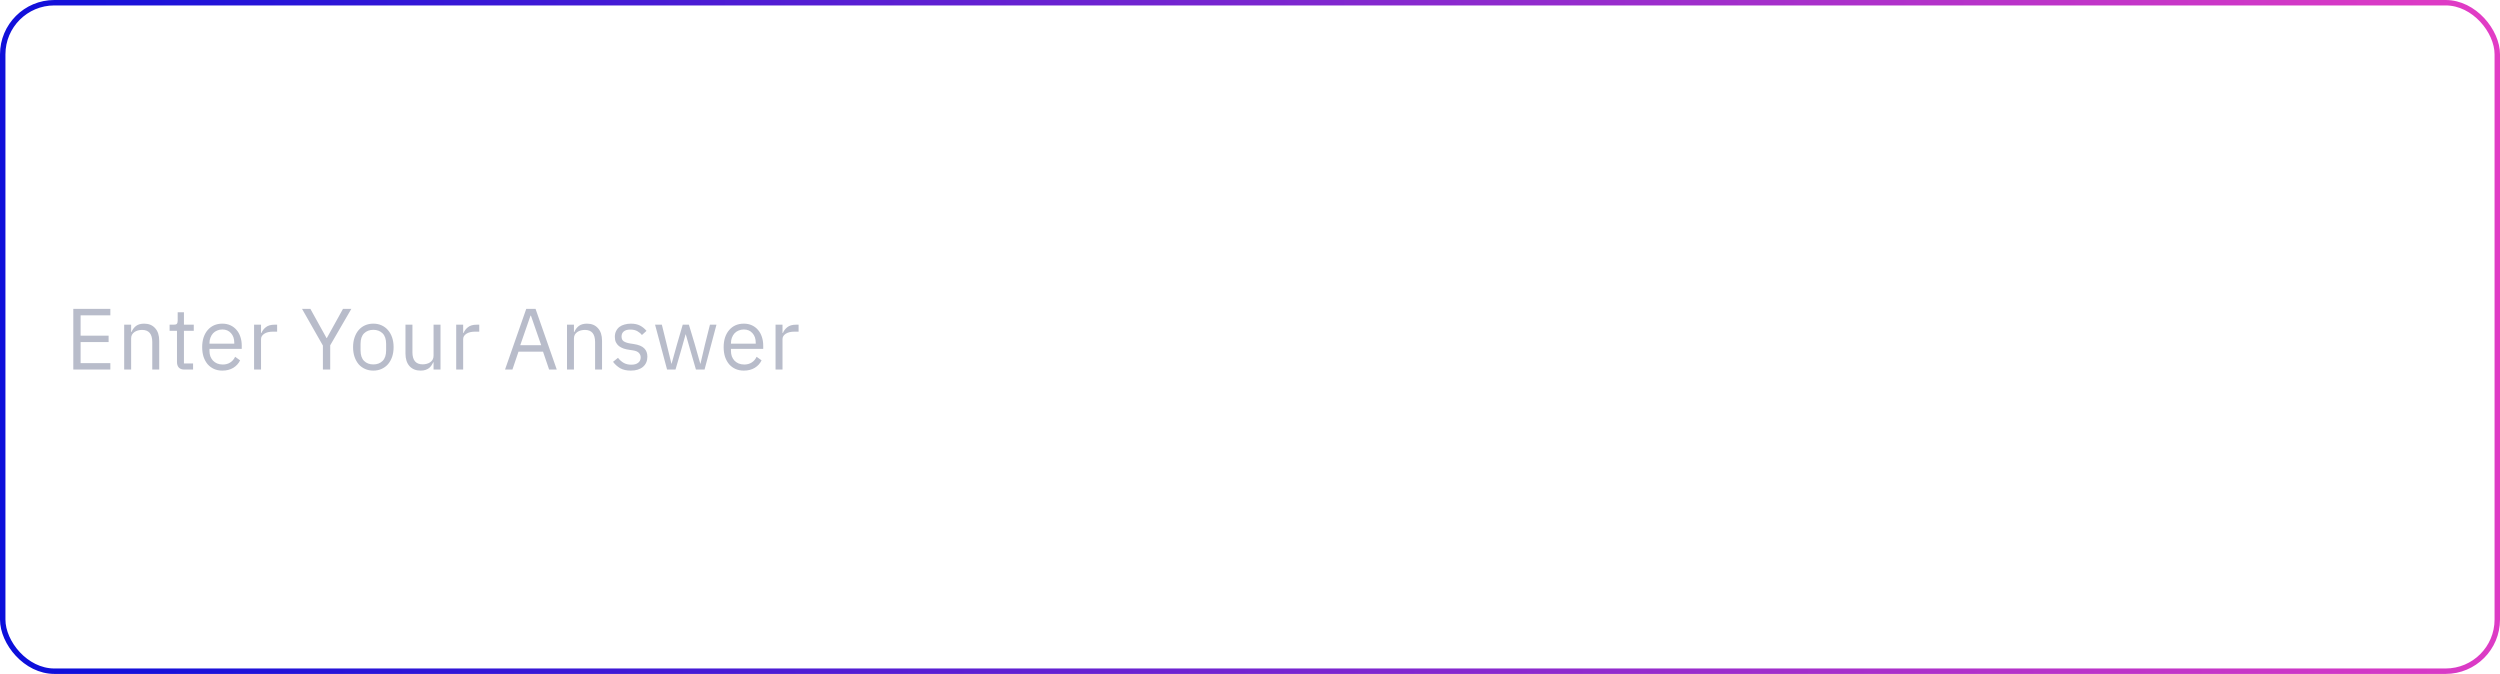 <svg width="460" height="124" viewBox="0 0 460 124" fill="none" xmlns="http://www.w3.org/2000/svg">
<rect x="0.5" y="0.5" width="459" height="123" rx="9.5" stroke="url(#paint0_linear_2243_93)"/>
<path d="M13.488 68V56.832H20.304V58.016H14.832V61.76H19.984V62.944H14.832V66.816H20.304V68H13.488ZM22.848 68V59.744H24.128V61.088H24.192C24.395 60.619 24.677 60.245 25.04 59.968C25.413 59.691 25.91 59.552 26.528 59.552C27.381 59.552 28.053 59.829 28.544 60.384C29.046 60.928 29.296 61.701 29.296 62.704V68H28.016V62.928C28.016 61.445 27.392 60.704 26.144 60.704C25.888 60.704 25.637 60.736 25.392 60.8C25.157 60.864 24.944 60.96 24.752 61.088C24.56 61.216 24.405 61.381 24.288 61.584C24.181 61.776 24.128 62.005 24.128 62.272V68H22.848ZM33.926 68C33.478 68 33.136 67.877 32.902 67.632C32.678 67.376 32.566 67.045 32.566 66.64V60.864H31.206V59.744H31.974C32.251 59.744 32.438 59.691 32.534 59.584C32.641 59.467 32.694 59.269 32.694 58.992V57.456H33.846V59.744H35.654V60.864H33.846V66.88H35.526V68H33.926ZM40.913 68.192C40.347 68.192 39.835 68.091 39.377 67.888C38.929 67.685 38.539 67.397 38.209 67.024C37.889 66.64 37.638 66.187 37.457 65.664C37.286 65.131 37.201 64.533 37.201 63.872C37.201 63.221 37.286 62.629 37.457 62.096C37.638 61.563 37.889 61.109 38.209 60.736C38.539 60.352 38.929 60.059 39.377 59.856C39.835 59.653 40.347 59.552 40.913 59.552C41.467 59.552 41.963 59.653 42.401 59.856C42.838 60.059 43.211 60.341 43.521 60.704C43.83 61.056 44.065 61.477 44.225 61.968C44.395 62.459 44.481 62.997 44.481 63.584V64.192H38.545V64.576C38.545 64.928 38.598 65.259 38.705 65.568C38.822 65.867 38.982 66.128 39.185 66.352C39.398 66.576 39.654 66.752 39.953 66.88C40.262 67.008 40.609 67.072 40.993 67.072C41.515 67.072 41.969 66.949 42.353 66.704C42.747 66.459 43.051 66.107 43.265 65.648L44.177 66.304C43.91 66.869 43.494 67.328 42.929 67.68C42.363 68.021 41.691 68.192 40.913 68.192ZM40.913 60.624C40.561 60.624 40.241 60.688 39.953 60.816C39.665 60.933 39.414 61.104 39.201 61.328C38.998 61.552 38.838 61.819 38.721 62.128C38.603 62.427 38.545 62.757 38.545 63.12V63.232H43.105V63.056C43.105 62.32 42.902 61.733 42.497 61.296C42.102 60.848 41.574 60.624 40.913 60.624ZM46.75 68V59.744H48.03V61.264H48.11C48.259 60.869 48.526 60.517 48.91 60.208C49.294 59.899 49.822 59.744 50.494 59.744H50.99V61.024H50.238C49.545 61.024 49.001 61.157 48.606 61.424C48.222 61.68 48.03 62.005 48.03 62.4V68H46.75ZM59.414 68V63.584L55.574 56.832H57.11L60.086 62.208H60.134L63.11 56.832H64.646L60.758 63.536V68H59.414ZM68.694 68.192C68.139 68.192 67.632 68.091 67.174 67.888C66.715 67.685 66.32 67.397 65.99 67.024C65.67 66.64 65.419 66.187 65.238 65.664C65.056 65.131 64.966 64.533 64.966 63.872C64.966 63.221 65.056 62.629 65.238 62.096C65.419 61.563 65.67 61.109 65.99 60.736C66.32 60.352 66.715 60.059 67.174 59.856C67.632 59.653 68.139 59.552 68.694 59.552C69.248 59.552 69.75 59.653 70.198 59.856C70.656 60.059 71.051 60.352 71.382 60.736C71.712 61.109 71.968 61.563 72.15 62.096C72.331 62.629 72.422 63.221 72.422 63.872C72.422 64.533 72.331 65.131 72.15 65.664C71.968 66.187 71.712 66.64 71.382 67.024C71.051 67.397 70.656 67.685 70.198 67.888C69.75 68.091 69.248 68.192 68.694 68.192ZM68.694 67.056C69.387 67.056 69.952 66.843 70.39 66.416C70.827 65.989 71.046 65.339 71.046 64.464V63.28C71.046 62.405 70.827 61.755 70.39 61.328C69.952 60.901 69.387 60.688 68.694 60.688C68 60.688 67.435 60.901 66.998 61.328C66.56 61.755 66.342 62.405 66.342 63.28V64.464C66.342 65.339 66.56 65.989 66.998 66.416C67.435 66.843 68 67.056 68.694 67.056ZM79.775 66.656H79.711C79.626 66.848 79.519 67.04 79.391 67.232C79.273 67.413 79.124 67.579 78.943 67.728C78.761 67.867 78.543 67.979 78.287 68.064C78.031 68.149 77.732 68.192 77.391 68.192C76.537 68.192 75.86 67.92 75.359 67.376C74.858 66.821 74.607 66.043 74.607 65.04V59.744H75.887V64.816C75.887 66.299 76.516 67.04 77.775 67.04C78.031 67.04 78.276 67.008 78.511 66.944C78.756 66.88 78.969 66.784 79.151 66.656C79.343 66.528 79.492 66.368 79.599 66.176C79.716 65.973 79.775 65.733 79.775 65.456V59.744H81.055V68H79.775V66.656ZM83.941 68V59.744H85.221V61.264H85.301C85.45 60.869 85.717 60.517 86.101 60.208C86.485 59.899 87.013 59.744 87.685 59.744H88.181V61.024H87.429C86.735 61.024 86.191 61.157 85.797 61.424C85.413 61.68 85.221 62.005 85.221 62.4V68H83.941ZM101.037 68L99.917 64.704H95.405L94.285 68H92.925L96.829 56.832H98.541L102.445 68H101.037ZM97.693 58.08H97.613L95.725 63.52H99.581L97.693 58.08ZM104.327 68V59.744H105.607V61.088H105.671C105.874 60.619 106.156 60.245 106.519 59.968C106.892 59.691 107.388 59.552 108.007 59.552C108.86 59.552 109.532 59.829 110.023 60.384C110.524 60.928 110.775 61.701 110.775 62.704V68H109.495V62.928C109.495 61.445 108.871 60.704 107.623 60.704C107.367 60.704 107.116 60.736 106.871 60.8C106.636 60.864 106.423 60.96 106.231 61.088C106.039 61.216 105.884 61.381 105.767 61.584C105.66 61.776 105.607 62.005 105.607 62.272V68H104.327ZM116.061 68.192C115.293 68.192 114.647 68.048 114.125 67.76C113.613 67.461 113.17 67.067 112.797 66.576L113.709 65.84C114.029 66.245 114.386 66.56 114.781 66.784C115.175 66.997 115.634 67.104 116.157 67.104C116.701 67.104 117.122 66.987 117.421 66.752C117.73 66.517 117.885 66.187 117.885 65.76C117.885 65.44 117.778 65.168 117.565 64.944C117.362 64.709 116.989 64.549 116.445 64.464L115.789 64.368C115.405 64.315 115.053 64.235 114.733 64.128C114.413 64.011 114.13 63.861 113.885 63.68C113.65 63.488 113.463 63.253 113.325 62.976C113.197 62.699 113.133 62.368 113.133 61.984C113.133 61.579 113.207 61.227 113.357 60.928C113.506 60.619 113.709 60.363 113.965 60.16C114.231 59.957 114.546 59.808 114.909 59.712C115.271 59.605 115.661 59.552 116.077 59.552C116.749 59.552 117.309 59.669 117.757 59.904C118.215 60.139 118.615 60.464 118.957 60.88L118.109 61.648C117.927 61.392 117.661 61.163 117.309 60.96C116.957 60.747 116.514 60.64 115.981 60.64C115.447 60.64 115.042 60.757 114.765 60.992C114.498 61.216 114.365 61.525 114.365 61.92C114.365 62.325 114.498 62.619 114.765 62.8C115.042 62.981 115.437 63.115 115.949 63.2L116.589 63.296C117.506 63.435 118.157 63.701 118.541 64.096C118.925 64.48 119.117 64.987 119.117 65.616C119.117 66.416 118.845 67.045 118.301 67.504C117.757 67.963 117.01 68.192 116.061 68.192ZM120.533 59.744H121.781L122.661 63.312L123.541 66.928H123.573L124.581 63.312L125.621 59.744H126.757L127.829 63.312L128.853 66.928H128.885L129.733 63.312L130.629 59.744H131.829L129.637 68H128.053L126.901 64.032L126.181 61.52H126.149L125.445 64.032L124.293 68H122.741L120.533 59.744ZM136.864 68.192C136.299 68.192 135.787 68.091 135.328 67.888C134.88 67.685 134.491 67.397 134.16 67.024C133.84 66.64 133.589 66.187 133.408 65.664C133.237 65.131 133.152 64.533 133.152 63.872C133.152 63.221 133.237 62.629 133.408 62.096C133.589 61.563 133.84 61.109 134.16 60.736C134.491 60.352 134.88 60.059 135.328 59.856C135.787 59.653 136.299 59.552 136.864 59.552C137.419 59.552 137.915 59.653 138.352 59.856C138.789 60.059 139.163 60.341 139.472 60.704C139.781 61.056 140.016 61.477 140.176 61.968C140.347 62.459 140.432 62.997 140.432 63.584V64.192H134.496V64.576C134.496 64.928 134.549 65.259 134.656 65.568C134.773 65.867 134.933 66.128 135.136 66.352C135.349 66.576 135.605 66.752 135.904 66.88C136.213 67.008 136.56 67.072 136.944 67.072C137.467 67.072 137.92 66.949 138.304 66.704C138.699 66.459 139.003 66.107 139.216 65.648L140.128 66.304C139.861 66.869 139.445 67.328 138.88 67.68C138.315 68.021 137.643 68.192 136.864 68.192ZM136.864 60.624C136.512 60.624 136.192 60.688 135.904 60.816C135.616 60.933 135.365 61.104 135.152 61.328C134.949 61.552 134.789 61.819 134.672 62.128C134.555 62.427 134.496 62.757 134.496 63.12V63.232H139.056V63.056C139.056 62.32 138.853 61.733 138.448 61.296C138.053 60.848 137.525 60.624 136.864 60.624ZM142.701 68V59.744H143.981V61.264H144.061C144.211 60.869 144.477 60.517 144.861 60.208C145.245 59.899 145.773 59.744 146.445 59.744H146.941V61.024H146.189C145.496 61.024 144.952 61.157 144.557 61.424C144.173 61.68 143.981 62.005 143.981 62.4V68H142.701Z" fill="#B8BCCA"/>
<defs>
<linearGradient id="paint0_linear_2243_93" x1="9.64695e-07" y1="229.917" x2="488.562" y2="178.525" gradientUnits="userSpaceOnUse">
<stop offset="0.015" stop-color="#090EDB"/>
<stop offset="1" stop-color="#E73DC4"/>
</linearGradient>
</defs>
</svg>
